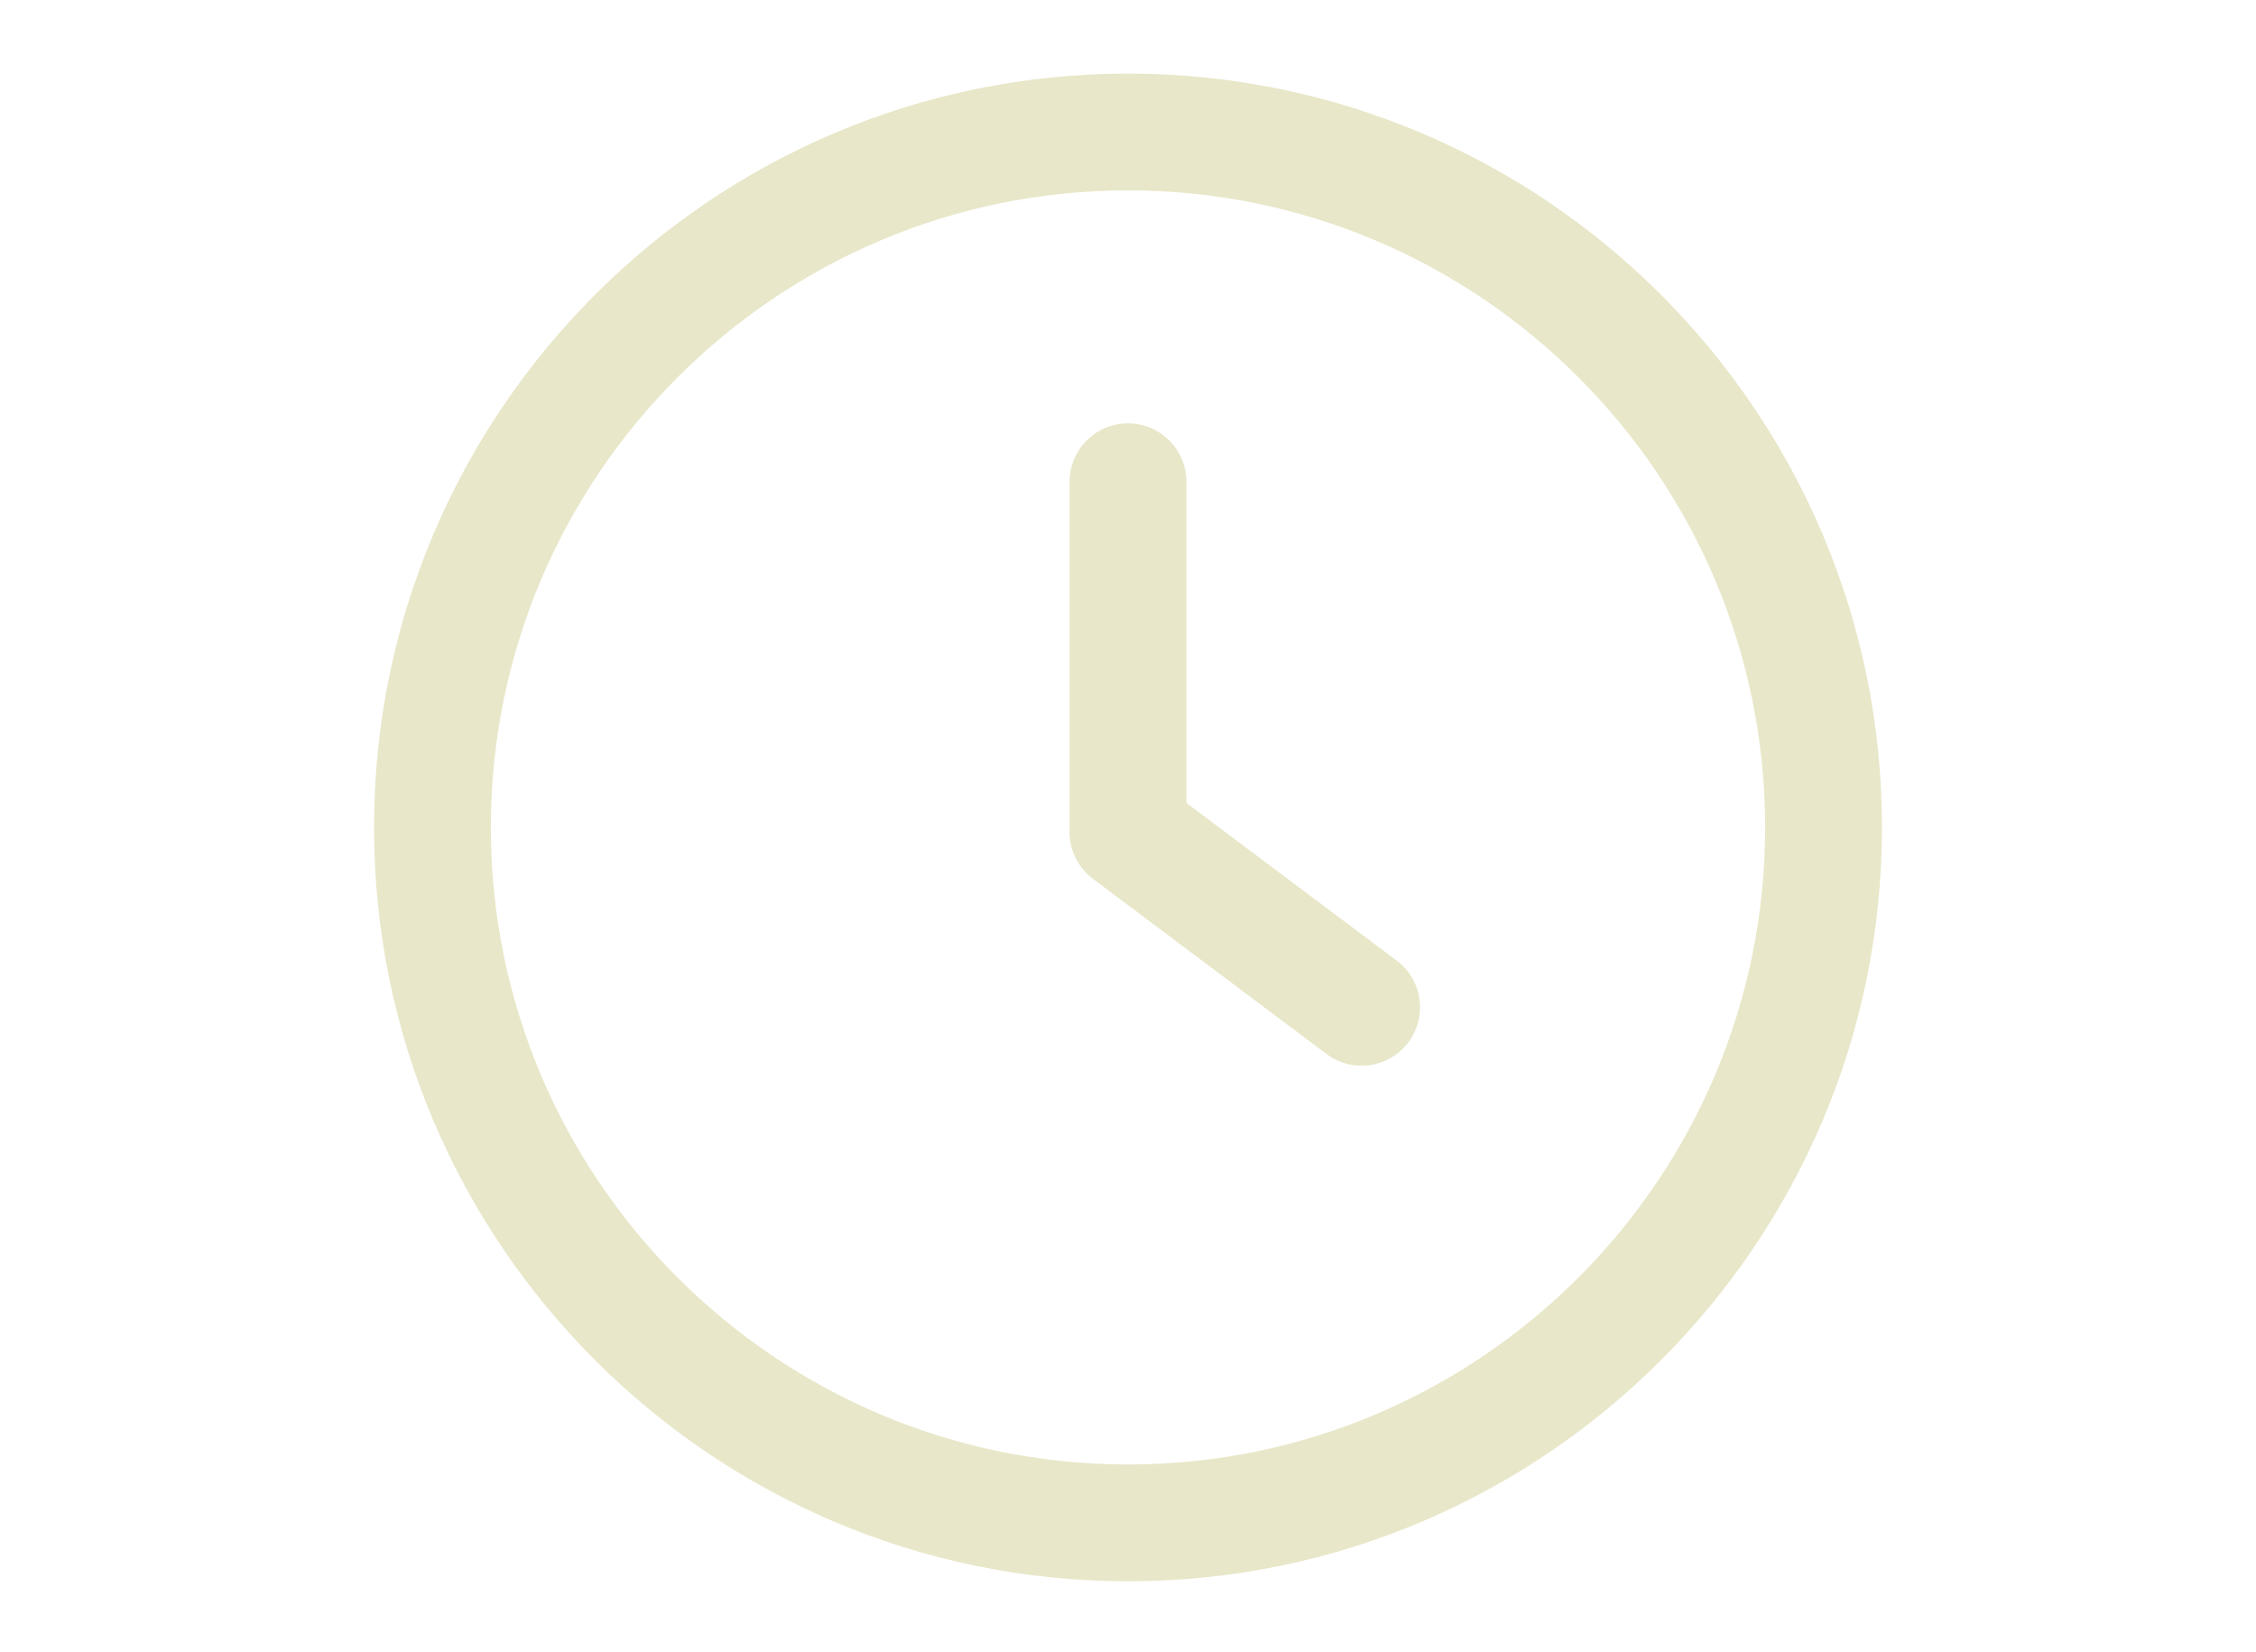 <svg xmlns="http://www.w3.org/2000/svg" width="766" height="561" viewBox="0 0 766 561">
  <g id="time" transform="translate(-2082 -697)">
    <g id="clock" transform="translate(2209 722)">
      <g id="Group_4" data-name="Group 4">
        <g id="Group_3" data-name="Group 3">
          <path id="Path_5" data-name="Path 5" d="M347.216,301.211l-71.387-53.54V138.609a19.83,19.83,0,0,0-39.66,0V257.587a19.789,19.789,0,0,0,7.932,15.864l79.318,59.489a19.831,19.831,0,0,0,23.8-31.729Z" fill="#e8e7c9"/>
        </g>
      </g>
      <g id="Group_6" data-name="Group 6">
        <g id="Group_5" data-name="Group 5">
          <path id="Path_6" data-name="Path 6" d="M256,0C114.833,0,0,114.833,0,256S114.833,512,256,512,512,397.167,512,256,397.167,0,256,0Zm0,472.341C136.725,472.341,39.659,375.275,39.659,256S136.725,39.659,256,39.659c119.295,0,216.341,97.066,216.341,216.341S375.275,472.341,256,472.341Z" fill="#e8e7c9"/>
        </g>
      </g>
    </g>
    <g id="Rectangle_4" data-name="Rectangle 4" transform="translate(2082 697)" fill="none" stroke="rgba(112,112,112,0)" stroke-width="1">
      <rect width="766" height="561" stroke="none"/>
      <rect x="0.5" y="0.5" width="765" height="560" fill="none"/>
    </g>
  </g>
</svg>
